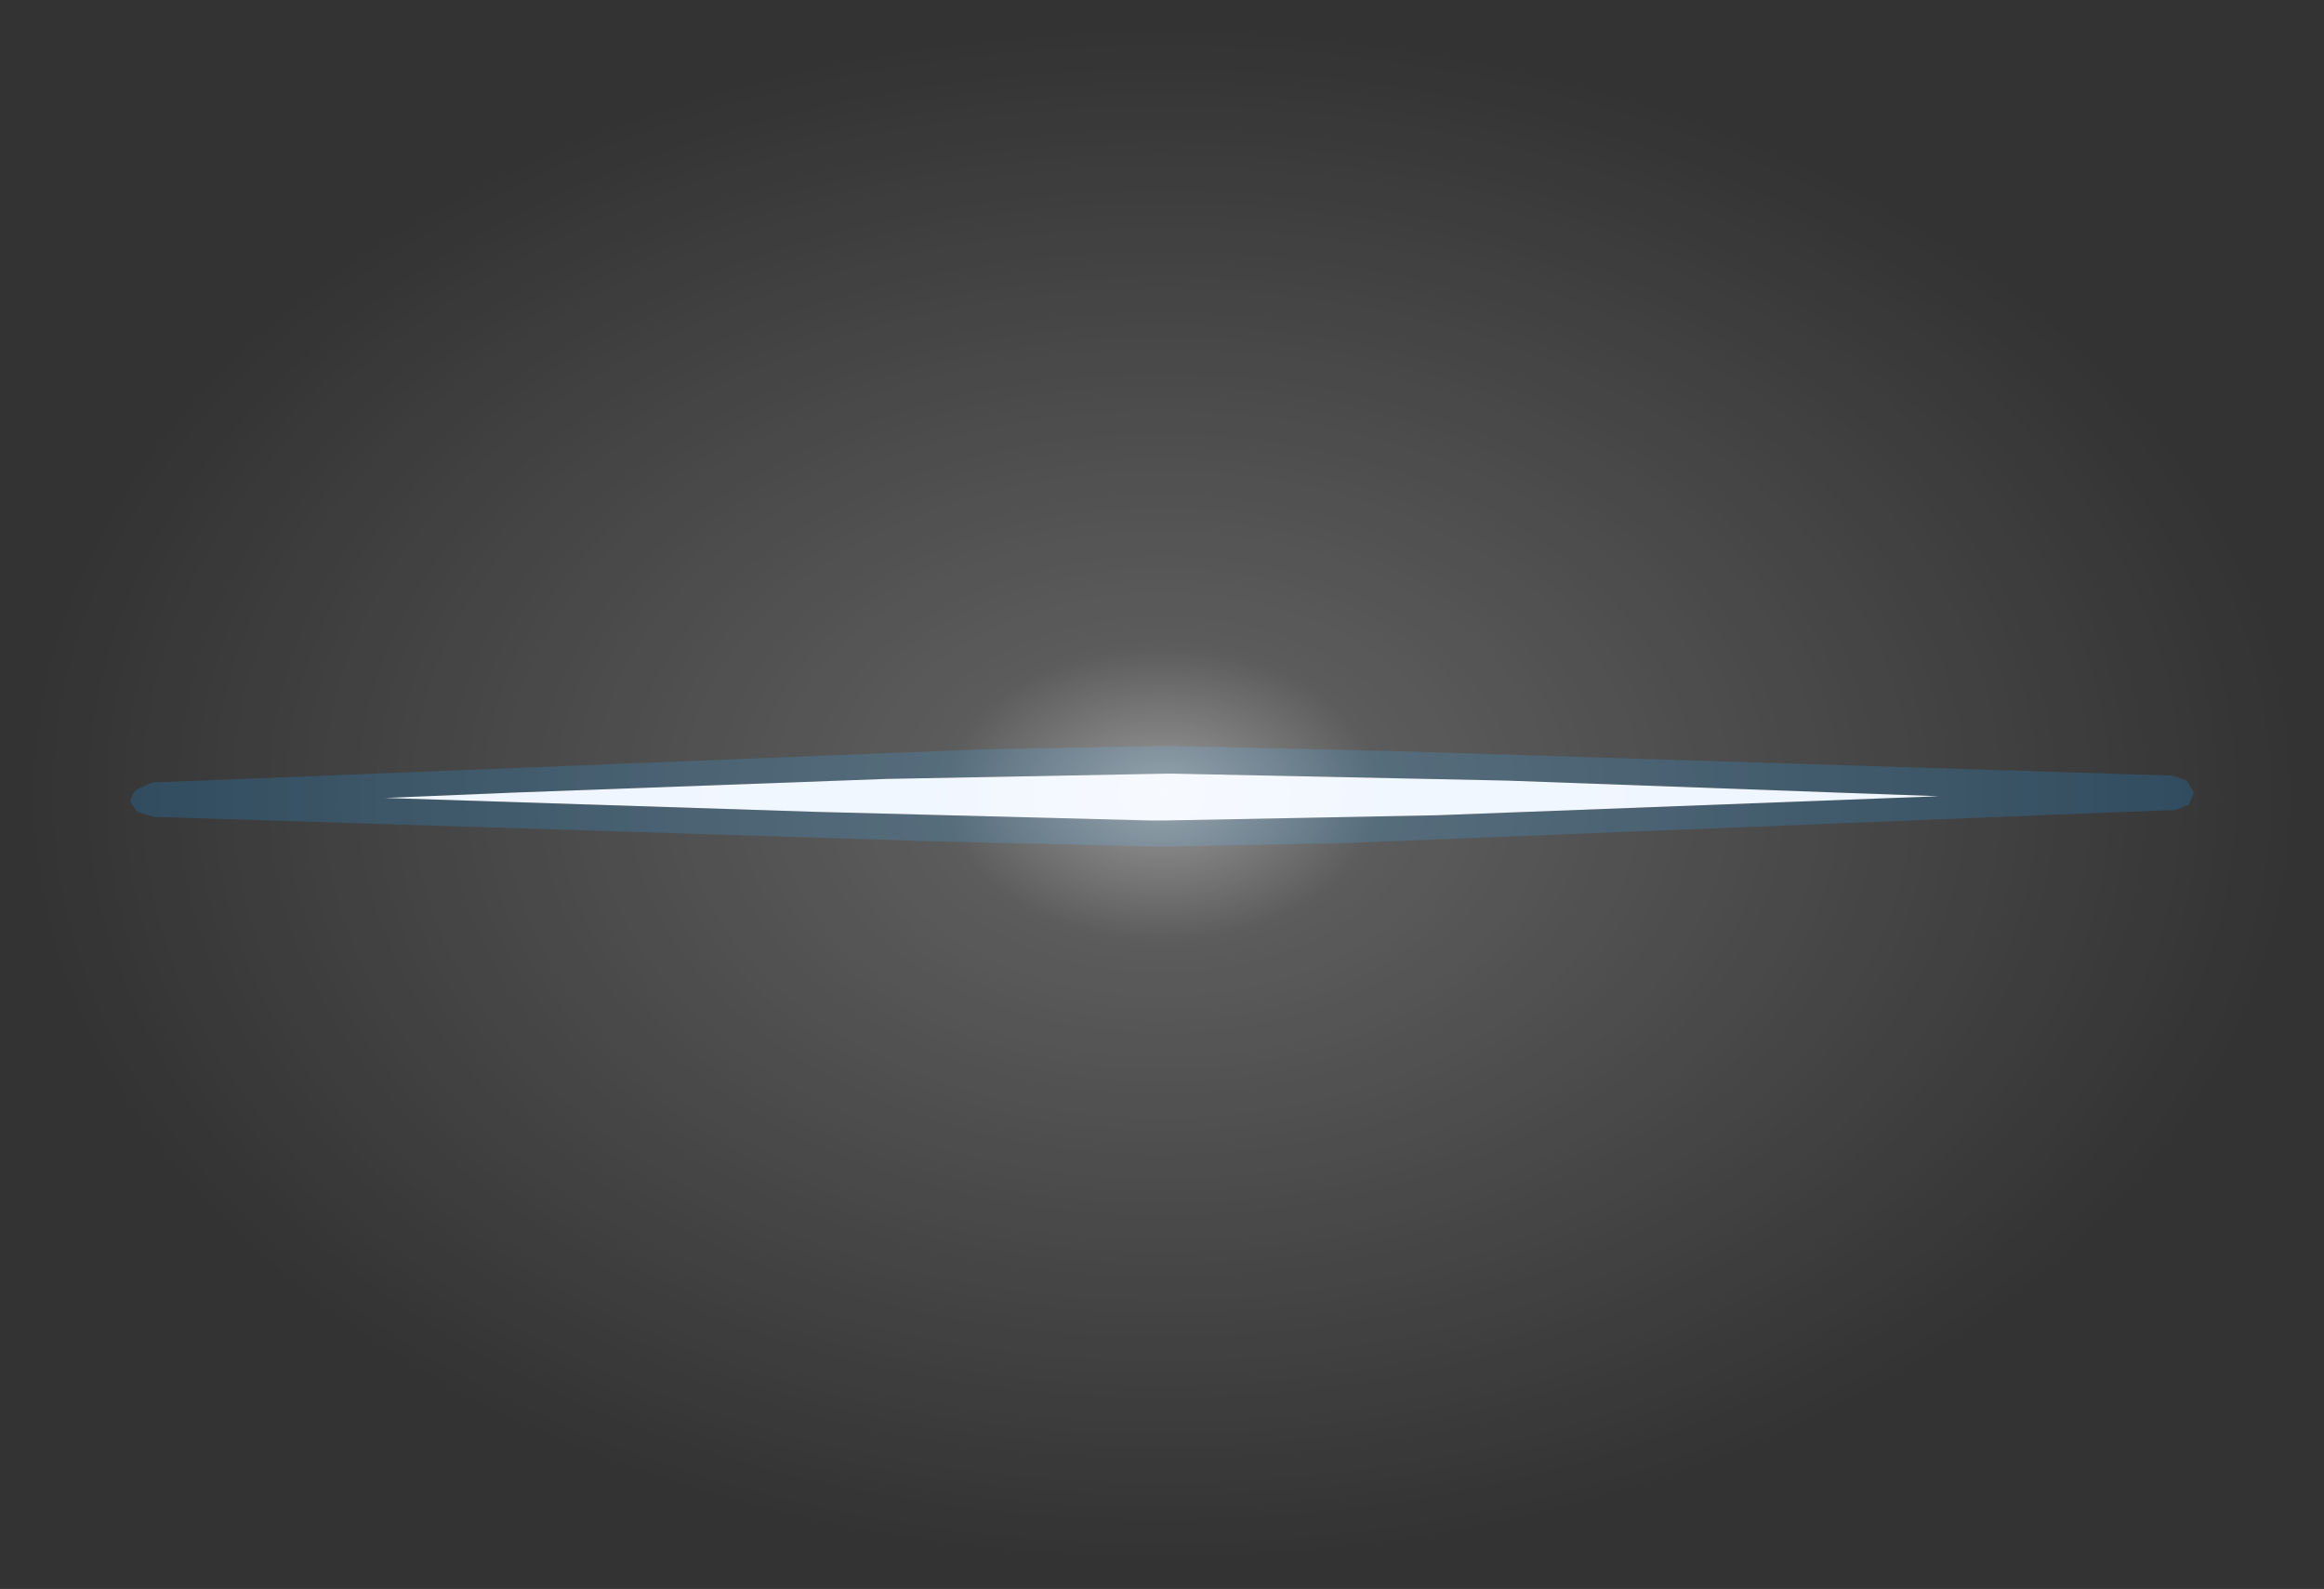 <?xml version="1.0" encoding="UTF-8" standalone="no"?>
<svg xmlns:xlink="http://www.w3.org/1999/xlink" height="45.8px" width="67.0px" xmlns="http://www.w3.org/2000/svg">
  <rect width="100%" height="100%" fill="#333333" stroke="none"/>
  <g transform="matrix(1.0, 0.0, 0.0, 1.0, 33.5, 22.95)">
    <path d="M9.95 -0.45 L0.35 -0.65 0.1 -0.65 -7.85 -0.5 -7.9 -0.5 -18.8 -0.1 -22.4 0.05 -10.0 0.45 -0.35 0.7 0.1 0.7 7.85 0.55 7.9 0.55 22.4 0.0 19.6 -0.1 9.95 -0.45 M0.2 -1.45 L6.7 -1.3 28.95 -0.6 29.1 -0.6 29.55 -0.45 29.75 -0.1 29.6 0.25 29.2 0.4 27.8 0.45 16.55 0.9 5.3 1.35 0.1 1.45 -0.15 1.45 -0.2 1.45 -6.6 1.3 -28.9 0.6 -29.05 0.6 -29.55 0.45 -29.75 0.15 -29.65 -0.1 -29.55 -0.2 -29.1 -0.4 -27.75 -0.45 -27.7 -0.45 -16.5 -0.9 -5.2 -1.35 0.1 -1.45 0.2 -1.45" fill="#139ffd" fill-opacity="0.2" fill-rule="evenodd" stroke="none"/>
    <path d="M9.95 -0.45 L19.6 -0.1 22.4 0.0 7.9 0.55 7.85 0.55 0.1 0.7 -0.35 0.7 -10.0 0.45 -22.4 0.05 -18.8 -0.1 -7.9 -0.5 -7.85 -0.5 0.1 -0.65 0.35 -0.65 9.95 -0.45" fill="#eef5ff" fill-rule="evenodd" stroke="none"/>
    <path d="M33.5 -0.05 Q33.5 9.5 23.7 16.15 13.9 22.85 0.0 22.85 -13.9 22.85 -23.7 16.15 -33.5 9.5 -33.5 -0.05 -33.5 -9.55 -23.7 -16.25 -13.9 -22.95 0.0 -22.95 13.9 -22.95 23.7 -16.25 33.5 -9.55 33.5 -0.05" fill="url(#gradient0)" fill-rule="evenodd" stroke="none"/>
  </g>
  <defs>
    <radialGradient cx="0" cy="0" gradientTransform="matrix(0.04, 0.0, 0.0, 0.027, 0.0, -0.05)" gradientUnits="userSpaceOnUse" id="gradient0" r="819.2" spreadMethod="pad">
      <stop offset="0.0" stop-color="#ffffff" stop-opacity="0.502"/>
      <stop offset="0.192" stop-color="#ffffff" stop-opacity="0.2"/>
      <stop offset="1.0" stop-color="#ffffff" stop-opacity="0.0"/>
    </radialGradient>
  </defs>
</svg>
